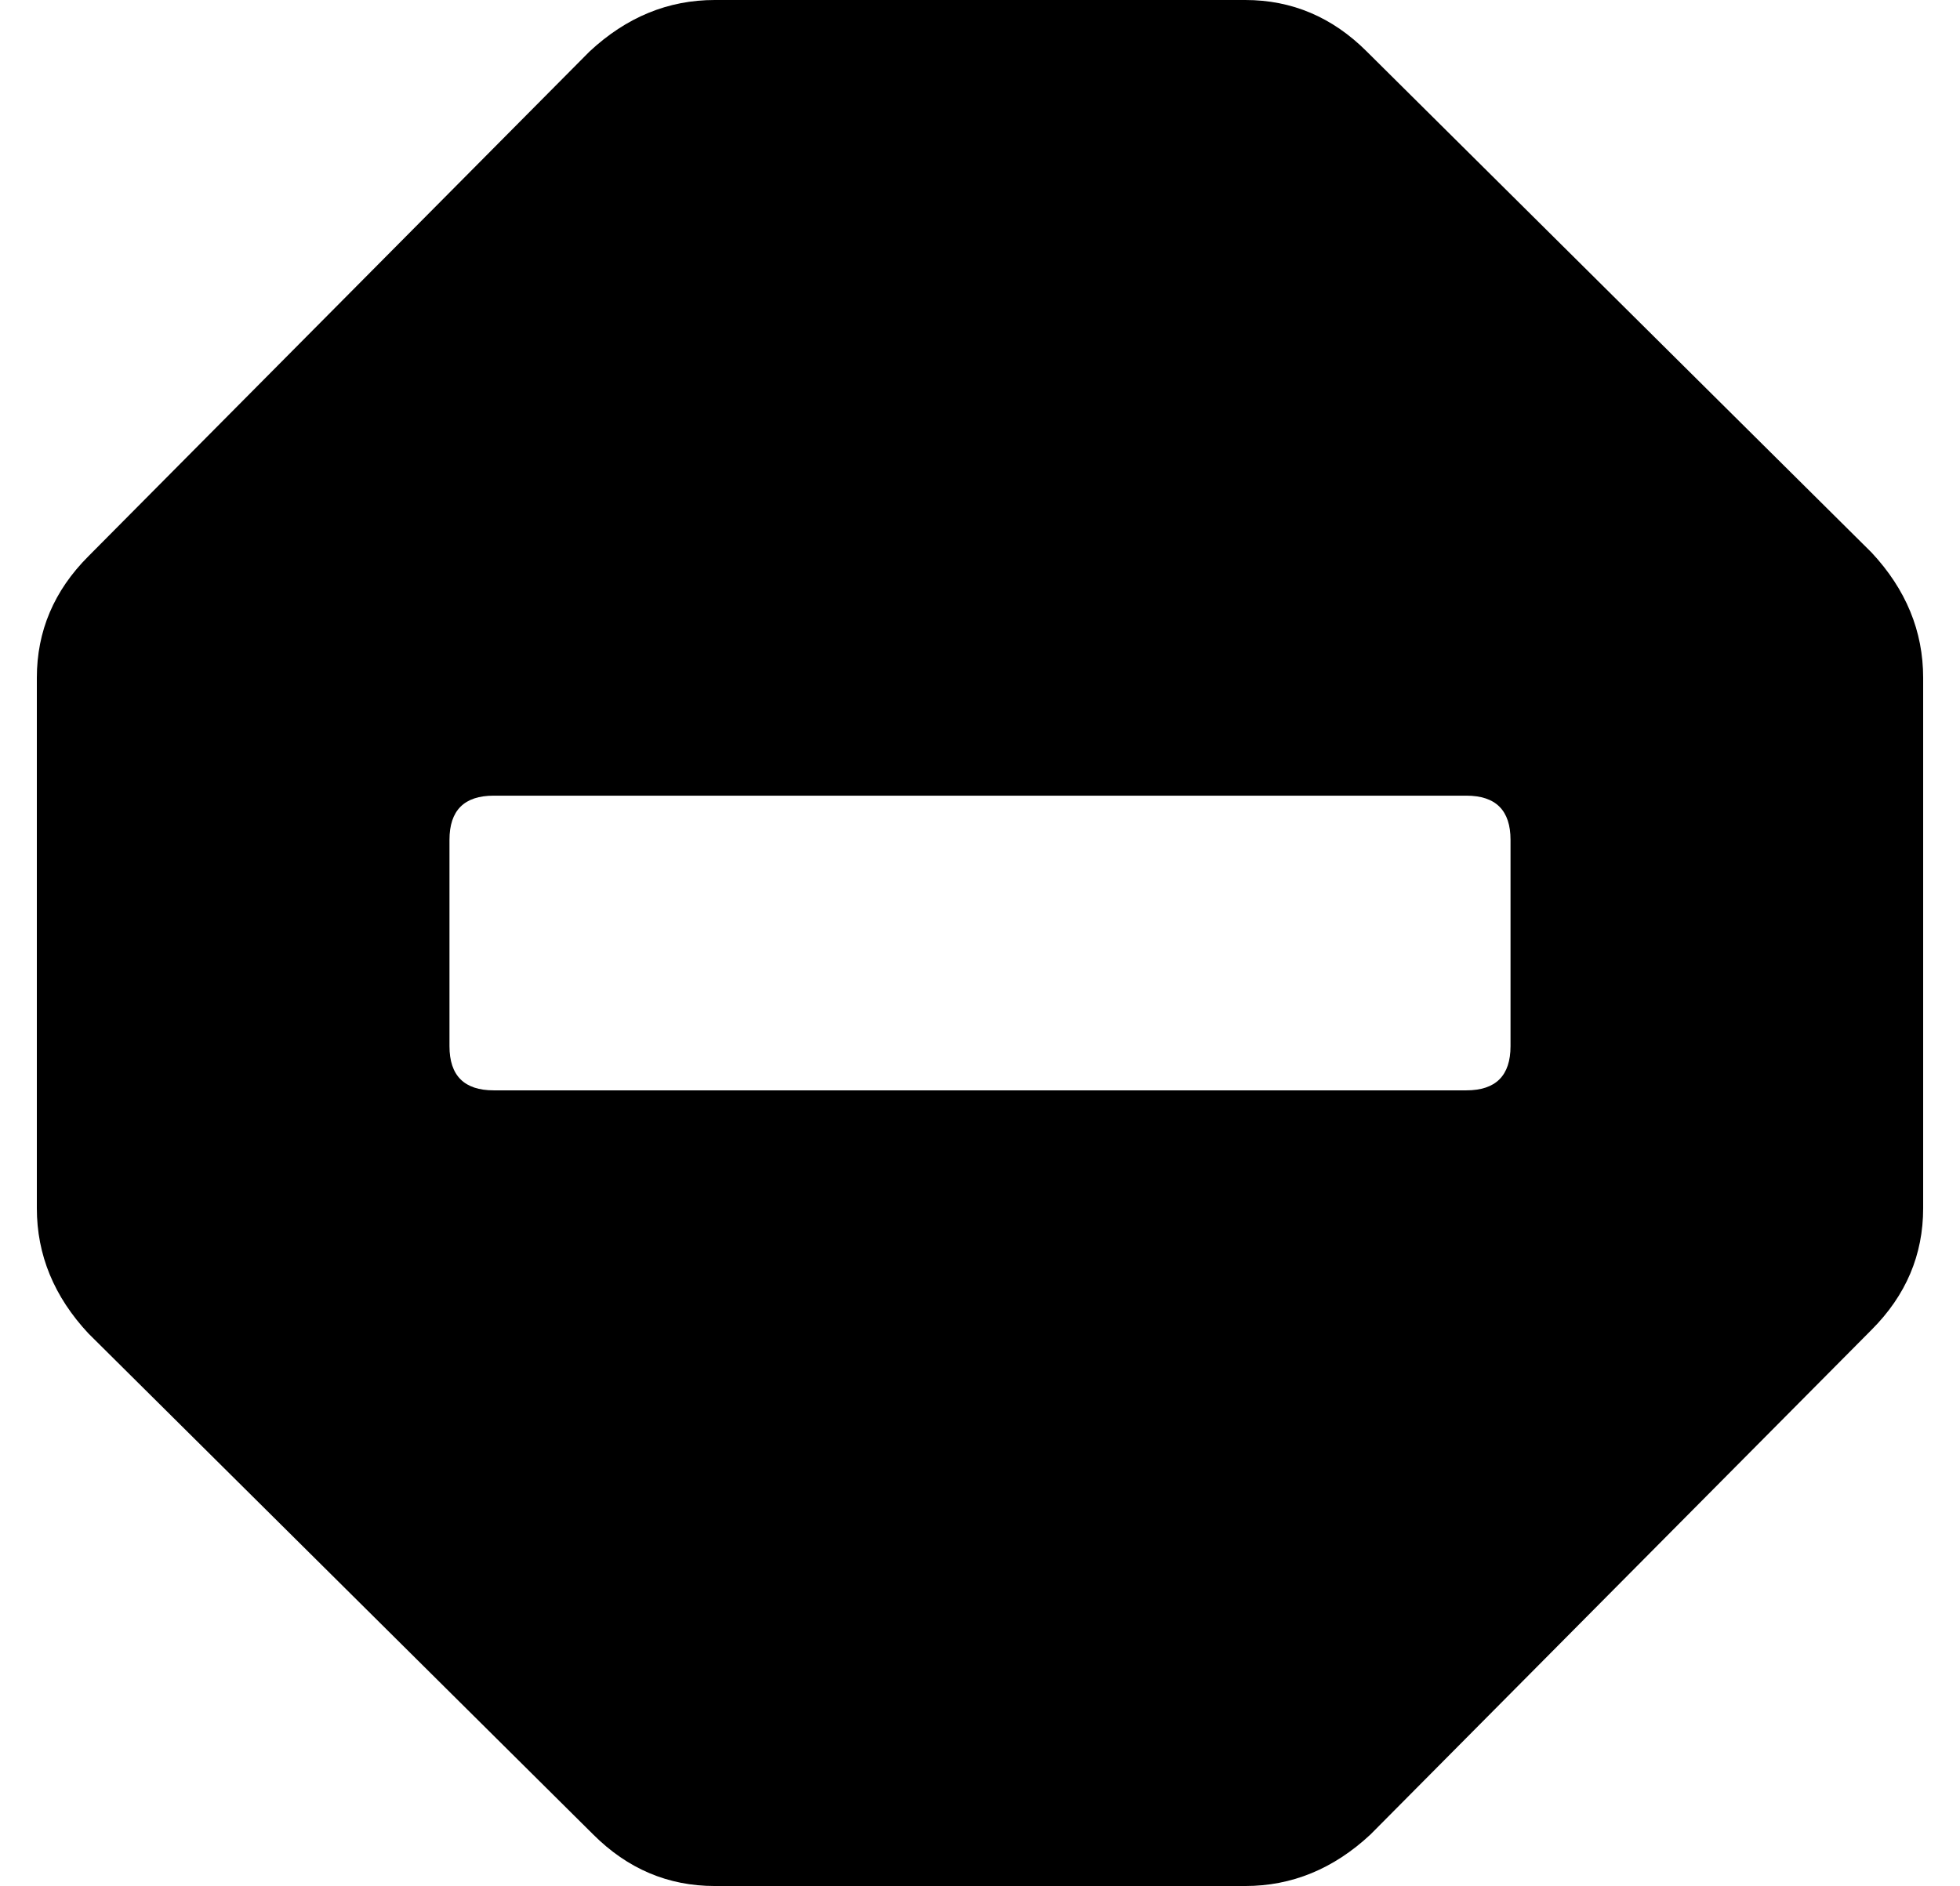 <?xml version="1.0" standalone="no"?>
<!DOCTYPE svg PUBLIC "-//W3C//DTD SVG 1.1//EN" "http://www.w3.org/Graphics/SVG/1.1/DTD/svg11.dtd" >
<svg xmlns="http://www.w3.org/2000/svg" xmlns:xlink="http://www.w3.org/1999/xlink" version="1.1" viewBox="-10 0 532 512">
   <path fill="currentColor"
d="M498 150q14 15 14 34v144q0 19 -14 33l-136 137q-15 14 -34 14h-144q-19 0 -33 -14l-137 -136q-14 -15 -14 -34v-144q0 -19 14 -33l136 -137q15 -14 34 -14h144q19 0 33 14zM388 296q12 0 12 -12v-56q0 -12 -12 -12h-264q-12 0 -12 12v56q0 12 12 12h264z" />
</svg>
